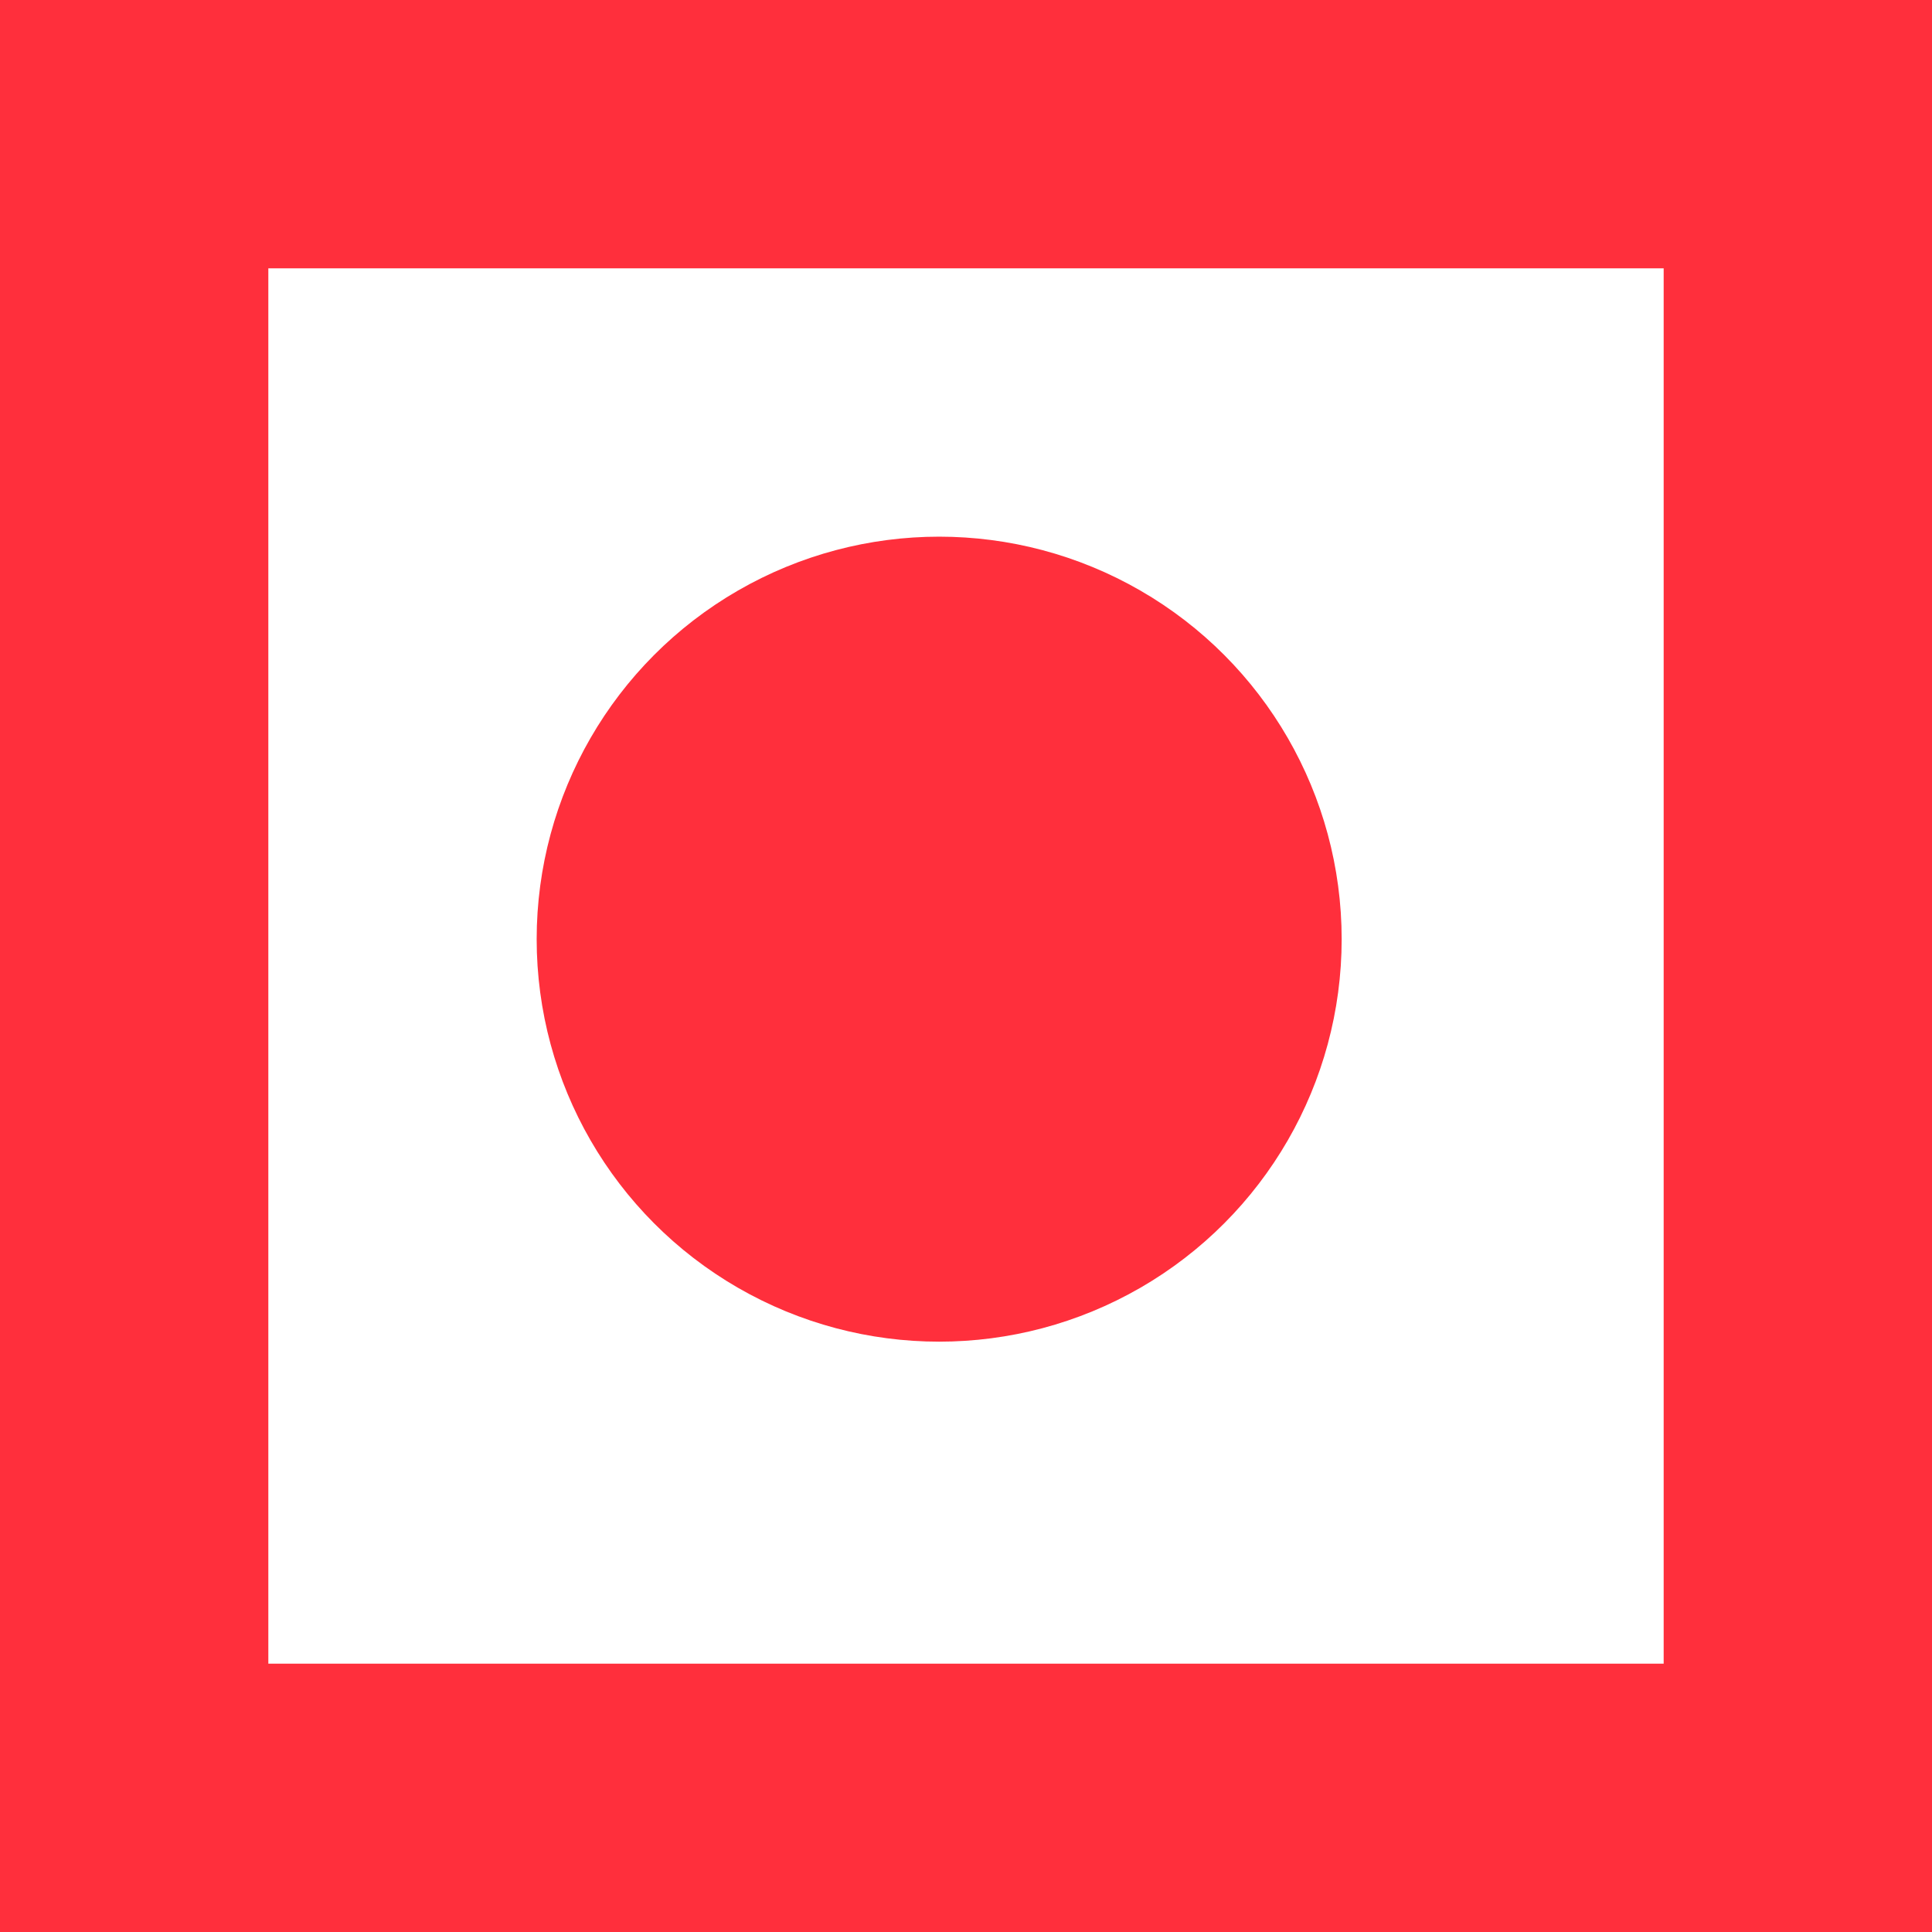 <svg width="36" height="36" viewBox="0 0 36 36" fill="none" xmlns="http://www.w3.org/2000/svg">
<rect x="0" y="0" width="36" height="36" fill="#333333" stroke="none"/>
<g id="Frame 17">
<rect id="Rectangle 21" x="2.5" y="2.5" width="31" height="31" fill="white" stroke="#FF2F3C" stroke-width="5"/>
<circle id="Ellipse 2" cx="17.5" cy="17.5" r="7.5" fill="#FF2F3C"/>
</g>
</svg>
